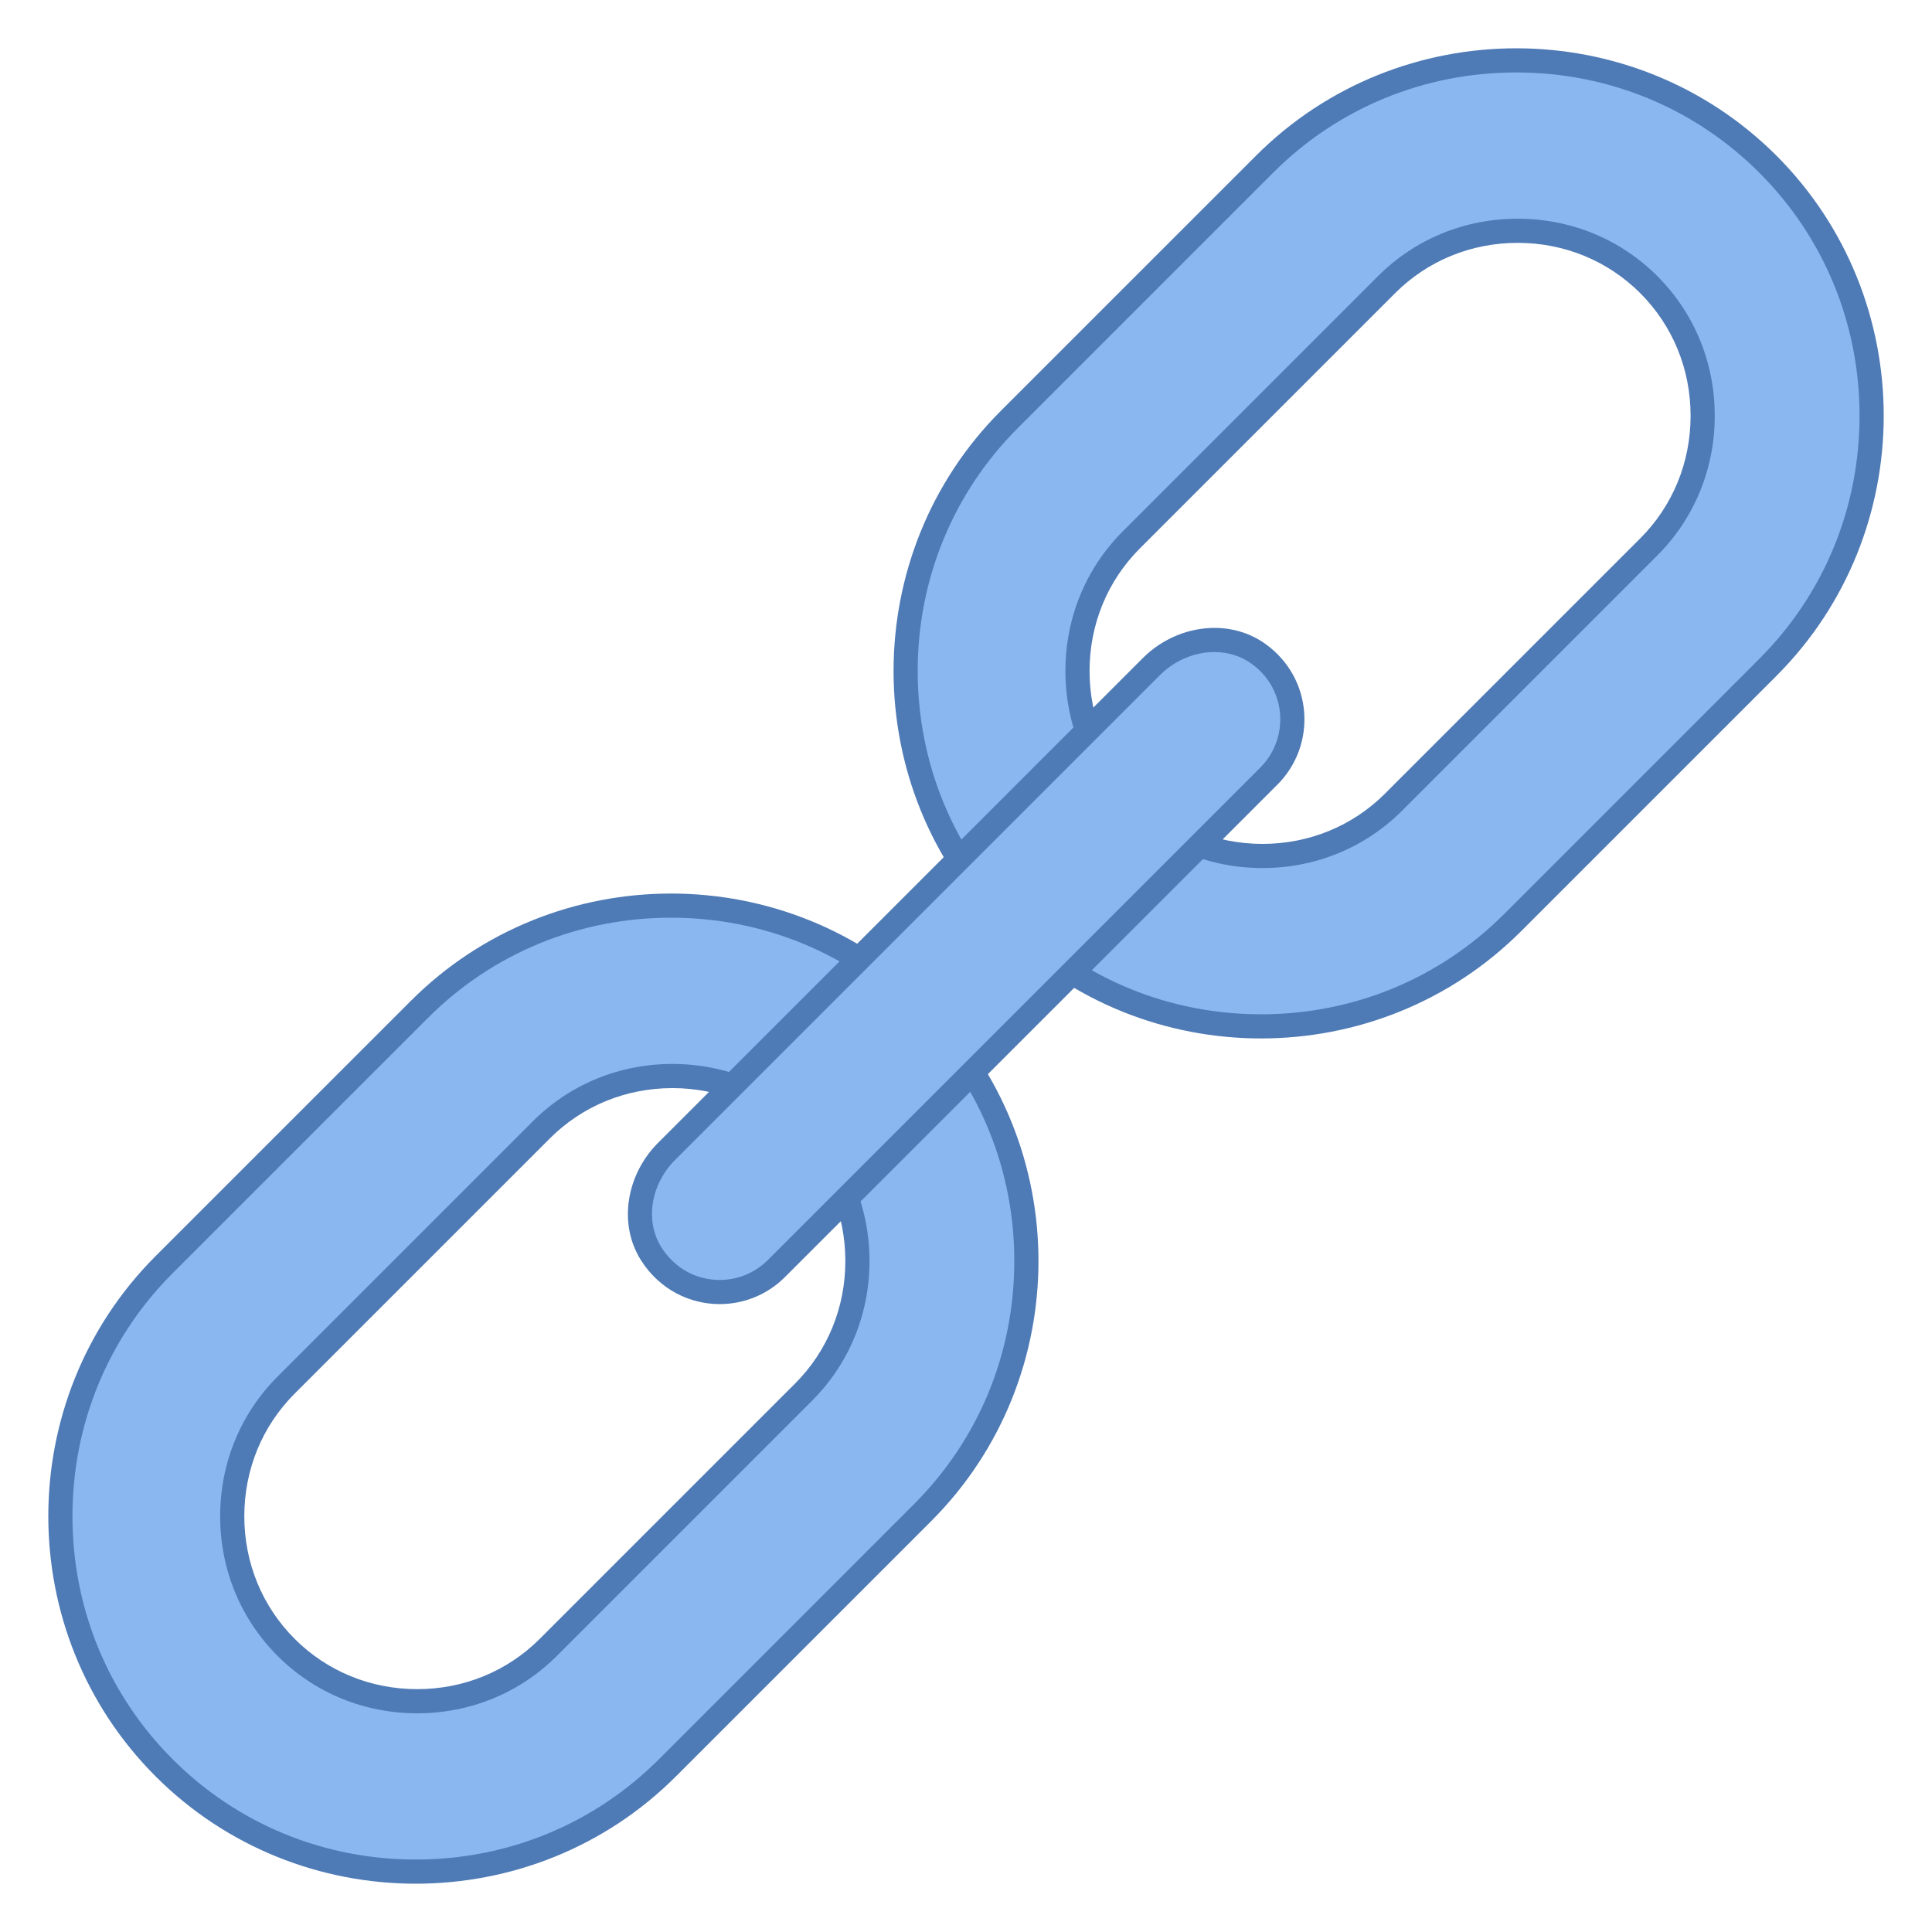 <svg xmlns="http://www.w3.org/2000/svg" viewBox="0 0 80 80" width="16px" height="16px"><path fill="#8bb7f0" d="M52.216,42.5c-3.947,0-7.647-1.526-10.419-4.297S37.5,31.731,37.5,27.784s1.526-7.647,4.297-10.418 L52.365,6.797C55.136,4.026,58.836,2.5,62.784,2.5s7.648,1.526,10.419,4.297S77.5,13.269,77.5,17.216 c0,3.947-1.526,7.647-4.297,10.418L62.635,38.203C59.864,40.974,56.164,42.5,52.216,42.5z M62.844,9.556 c-2.063,0-3.992,0.792-5.429,2.23L46.846,22.354c-1.438,1.439-2.23,3.367-2.23,5.43s0.792,3.99,2.23,5.429 c1.439,1.438,3.367,2.23,5.429,2.23c2.063,0,3.991-0.792,5.43-2.23l10.568-10.568c1.438-1.439,2.23-3.367,2.23-5.43 c0-2.062-0.792-3.99-2.23-5.429C66.834,10.348,64.906,9.556,62.844,9.556z"/><path fill="#4e7ab5" d="M62.784,3c3.814,0,7.389,1.474,10.065,4.151C75.526,9.827,77,13.402,77,17.216 c0,3.814-1.474,7.389-4.151,10.065L62.282,37.849C59.605,40.526,56.03,42,52.216,42c-3.814,0-7.389-1.474-10.065-4.151 C39.474,35.173,38,31.598,38,27.784s1.474-7.389,4.151-10.065L52.719,7.151C55.395,4.474,58.97,3,62.784,3 M52.276,35.944 c2.196,0,4.25-0.844,5.783-2.377l10.568-10.568c1.533-1.533,2.377-3.587,2.377-5.783c0-2.196-0.844-4.25-2.377-5.783 C67.094,9.9,65.04,9.056,62.844,9.056c-2.197,0-4.25,0.844-5.783,2.377L46.493,22.001c-1.533,1.533-2.377,3.587-2.377,5.783 c0,2.196,0.844,4.25,2.377,5.783C48.026,35.1,50.079,35.944,52.276,35.944 M62.784,2c-3.905,0-7.81,1.481-10.772,4.444 L41.444,17.011c-5.925,5.925-5.925,15.62,0,21.545C44.406,41.519,48.311,43,52.216,43c3.905,0,7.81-1.481,10.773-4.444 l10.568-10.568c5.925-5.925,5.925-15.62,0-21.545C70.594,3.481,66.689,2,62.784,2L62.784,2z M52.276,34.944 c-1.929,0-3.732-0.74-5.076-2.084c-1.344-1.344-2.084-3.147-2.084-5.076c0-1.929,0.74-3.732,2.084-5.076L57.768,12.14 c1.344-1.344,3.146-2.084,5.076-2.084c1.929,0,3.732,0.74,5.076,2.084c1.344,1.344,2.084,3.146,2.084,5.076 c0,1.929-0.74,3.732-2.084,5.076L57.352,32.86C56.008,34.204,54.205,34.944,52.276,34.944L52.276,34.944z"/><path fill="#8bb7f0" d="M17.216,77.5c-3.947,0-7.647-1.526-10.419-4.297S2.5,66.731,2.5,62.784s1.526-7.647,4.297-10.418 l10.568-10.568c2.771-2.771,6.471-4.297,10.419-4.297s7.648,1.526,10.419,4.297S42.5,48.269,42.5,52.216 c0,3.947-1.526,7.647-4.297,10.418L27.635,73.203C24.864,75.974,21.164,77.5,17.216,77.5z M27.844,44.556 c-2.063,0-3.992,0.792-5.429,2.23L11.846,57.354c-1.438,1.439-2.23,3.367-2.23,5.43s0.792,3.99,2.23,5.429 c1.439,1.438,3.367,2.23,5.429,2.23c2.063,0,3.991-0.792,5.43-2.23l10.568-10.568c1.438-1.439,2.23-3.367,2.23-5.43 c0-2.062-0.792-3.99-2.23-5.429C31.834,45.348,29.906,44.556,27.844,44.556z"/><path fill="#4e7ab5" d="M27.784,38c3.814,0,7.389,1.474,10.065,4.151C40.526,44.827,42,48.402,42,52.216 c0,3.814-1.474,7.389-4.151,10.065L27.282,72.849C24.605,75.526,21.03,77,17.216,77c-3.814,0-7.389-1.474-10.065-4.151 C4.474,70.173,3,66.598,3,62.784s1.474-7.389,4.151-10.065l10.568-10.568C20.395,39.474,23.97,38,27.784,38 M17.276,70.944 c2.196,0,4.25-0.844,5.783-2.377l10.568-10.568c1.533-1.533,2.377-3.587,2.377-5.783c0-2.196-0.844-4.25-2.377-5.783 c-1.533-1.533-3.587-2.377-5.783-2.377c-2.197,0-4.25,0.844-5.783,2.377L11.493,57.001c-1.533,1.533-2.377,3.587-2.377,5.783 c0,2.196,0.844,4.25,2.377,5.783C13.026,70.1,15.079,70.944,17.276,70.944 M27.784,37c-3.905,0-7.81,1.481-10.772,4.444 L6.444,52.011c-5.925,5.925-5.925,15.62,0,21.545C9.406,76.519,13.311,78,17.216,78c3.905,0,7.81-1.481,10.773-4.444l10.568-10.568 c5.925-5.925,5.925-15.62,0-21.545C35.594,38.481,31.689,37,27.784,37L27.784,37z M17.276,69.944c-1.929,0-3.732-0.74-5.076-2.084 c-1.344-1.344-2.084-3.147-2.084-5.076c0-1.929,0.74-3.732,2.084-5.076L22.768,47.14c1.344-1.344,3.146-2.084,5.076-2.084 c1.929,0,3.732,0.74,5.076,2.084c1.344,1.344,2.084,3.146,2.084,5.076c0,1.929-0.74,3.732-2.084,5.076L22.352,67.86 C21.008,69.204,19.205,69.944,17.276,69.944L17.276,69.944z"/><g><path fill="#8bb7f0" d="M29.801,53.5c-1.14,0-2.196-0.586-2.826-1.567c-0.822-1.281-0.56-3.07,0.624-4.254l20.084-20.084 c0.696-0.696,1.646-1.095,2.604-1.095c0.674,0,1.308,0.201,1.833,0.581c0.814,0.589,1.305,1.457,1.383,2.442 c0.077,0.973-0.274,1.925-0.963,2.614l-20.39,20.39C31.522,53.154,30.688,53.5,29.801,53.5z"/><path fill="#4e7ab5" d="M50.288,27L50.288,27c0.568,0,1.1,0.168,1.539,0.485c0.693,0.502,1.111,1.24,1.178,2.077 c0.065,0.826-0.233,1.636-0.818,2.221l-20.39,20.39C31.264,52.706,30.555,53,29.801,53c-0.983,0-1.86-0.487-2.405-1.337 c-0.696-1.085-0.462-2.611,0.557-3.63l20.084-20.084C48.64,27.346,49.461,27,50.288,27 M50.288,26c-1.074,0-2.16,0.444-2.958,1.242 L27.246,47.326c-1.29,1.29-1.677,3.341-0.692,4.877C27.323,53.401,28.562,54,29.801,54c0.978,0,1.956-0.373,2.703-1.12l20.39-20.39 c1.639-1.638,1.479-4.396-0.48-5.815C51.778,26.215,51.036,26,50.288,26L50.288,26z"/></g></svg>